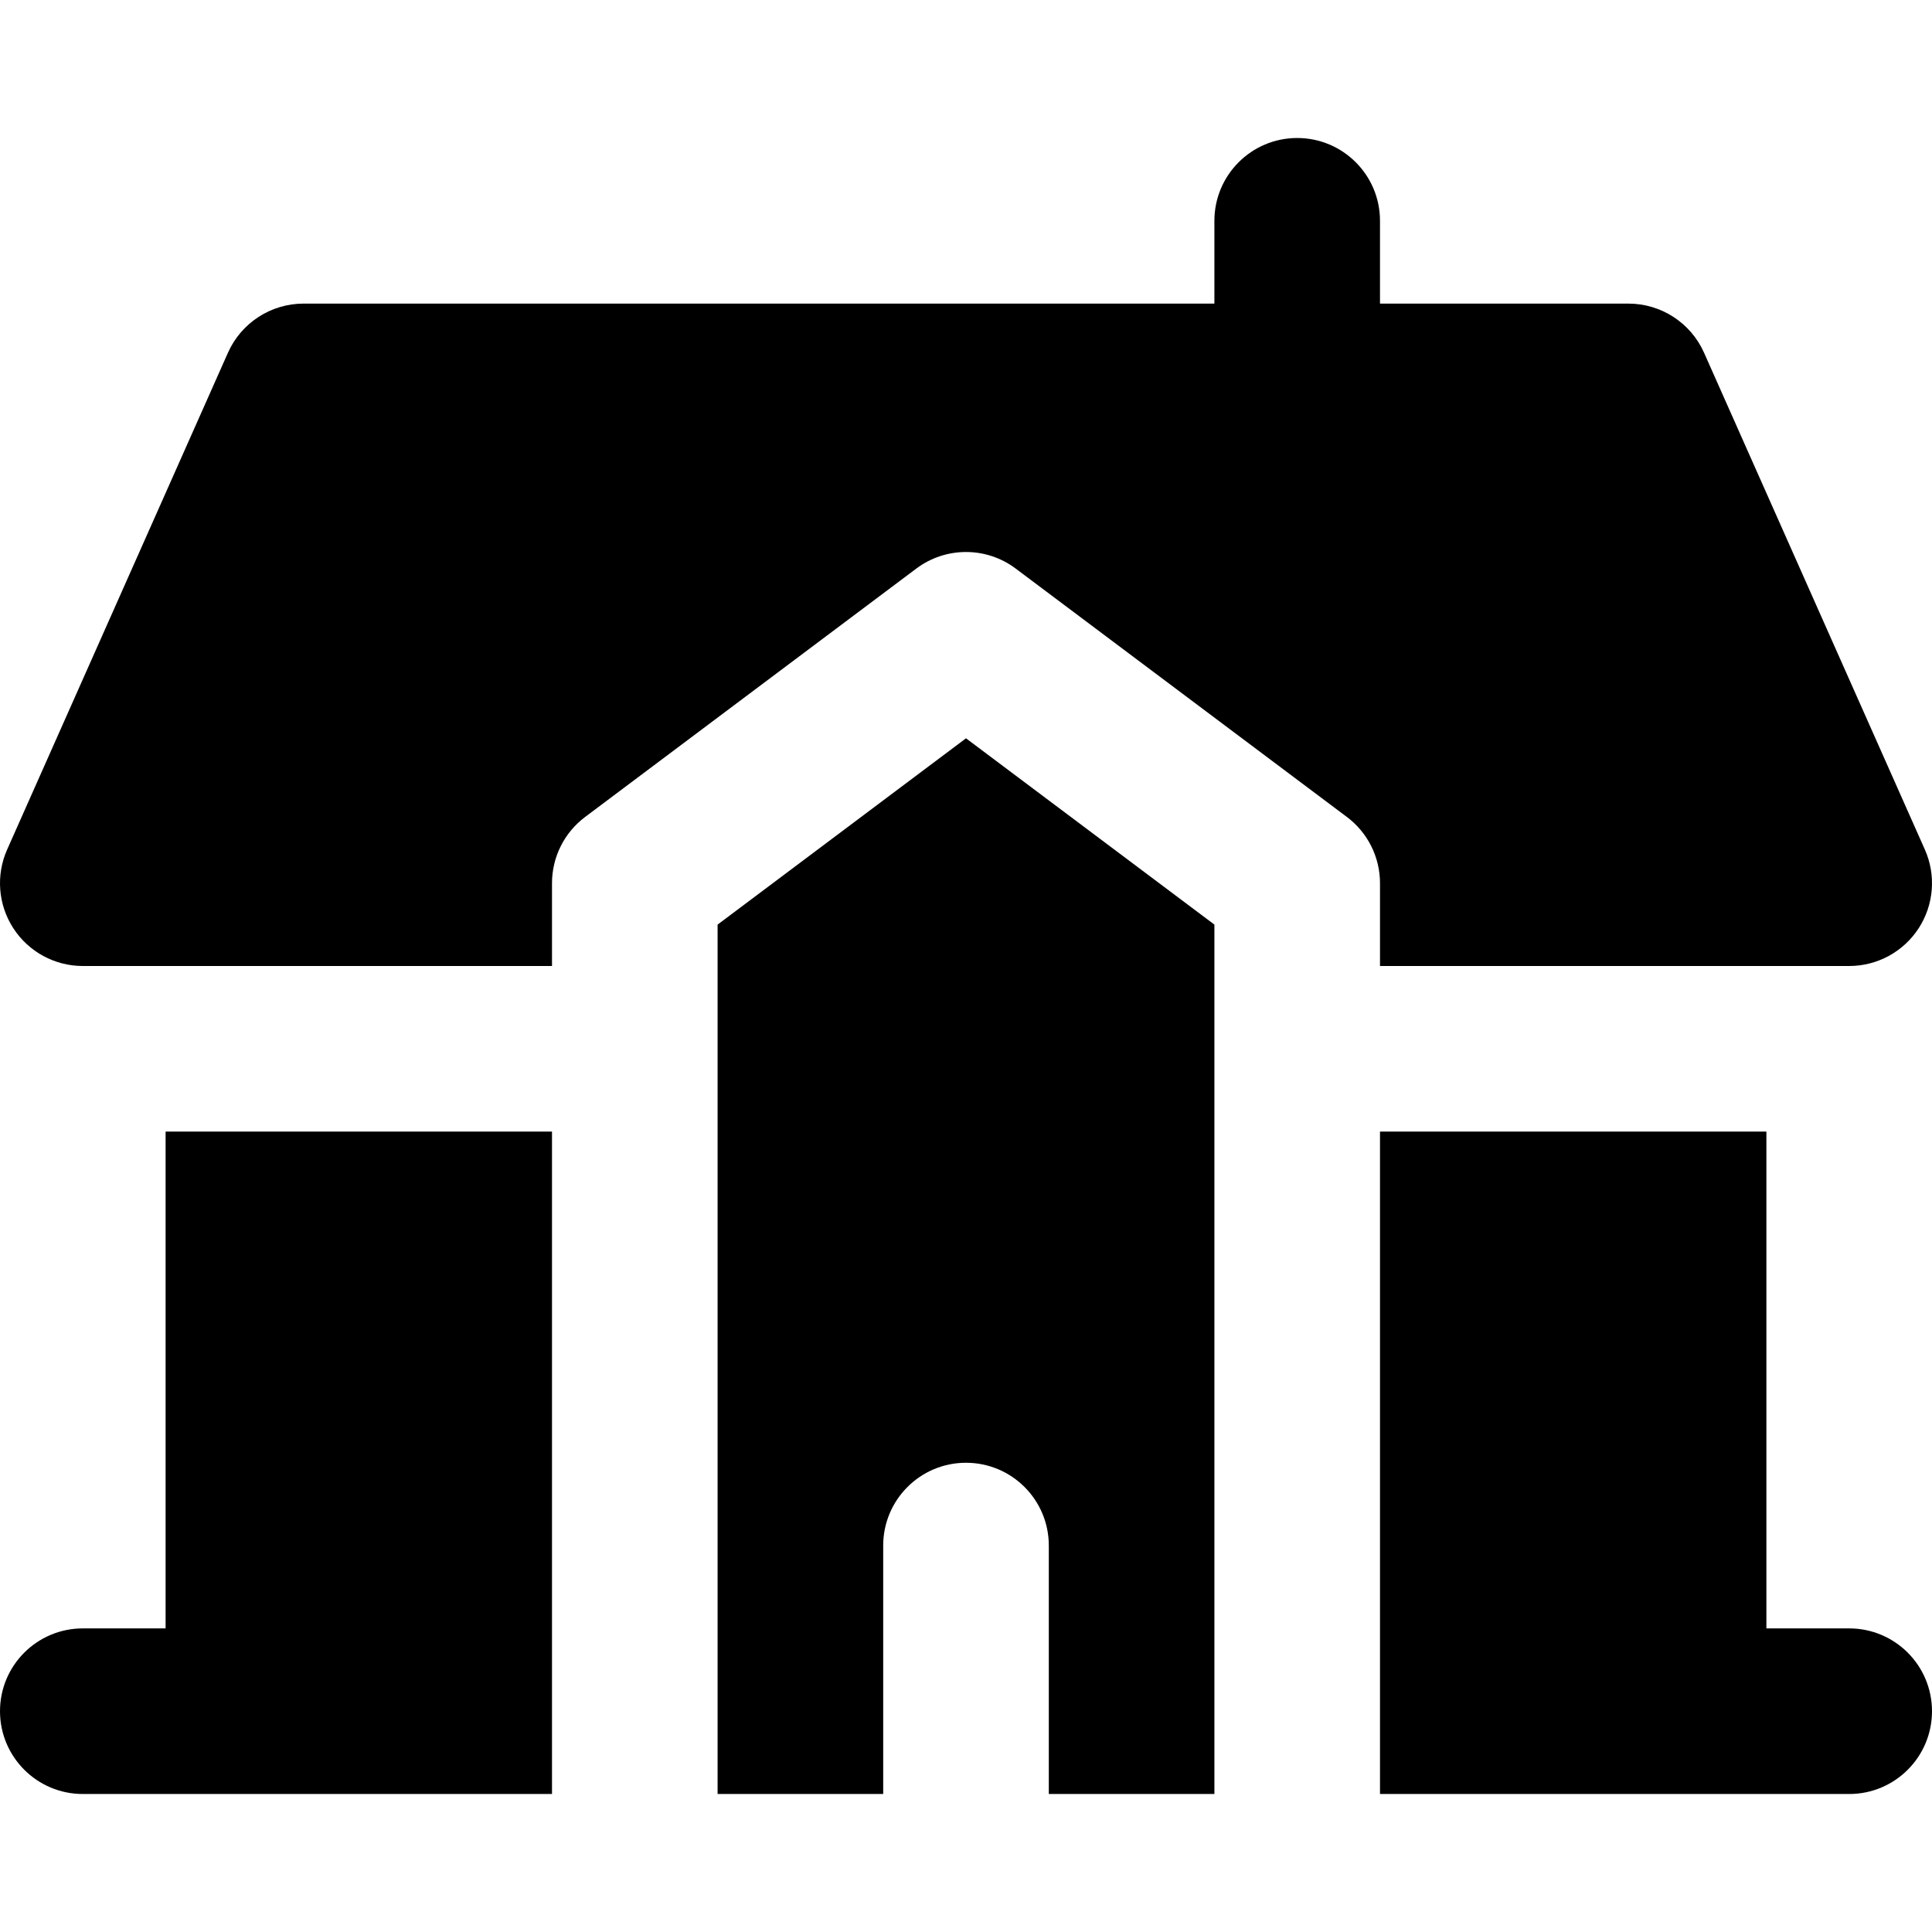 <?xml version="1.0" encoding="iso-8859-1"?>
<!-- Uploaded to: SVG Repo, www.svgrepo.com, Generator: SVG Repo Mixer Tools -->
<svg fill="#000000" height="800px" width="800px" version="1.1" id="Layer_1" xmlns="http://www.w3.org/2000/svg" xmlns:xlink="http://www.w3.org/1999/xlink" 
	 viewBox="0 0 512.001 512.001" xml:space="preserve">
<g>
	<g>
		<path d="M87.772,299.886H65.829H43.886v131.657H21.943C9.826,431.544,0,441.368,0,453.486s9.826,21.943,21.943,21.943h43.886
			h80.457v-21.943v-21.943V299.886H87.772z"/>
	</g>
</g>
<g>
	<g>
		<path d="M490.057,431.544h-21.943V299.886h-21.943h-21.943h-58.514v131.657v21.943v21.943h80.457h43.886
			c12.12,0,21.943-9.825,21.943-21.943S502.179,431.544,490.057,431.544z"/>
	</g>
</g>
<g>
	<g>
		<path d="M510.11,225.145L451.596,93.487c-3.521-7.923-11.381-13.03-20.053-13.03h-65.829V58.515
			c0-12.118-9.823-21.943-21.943-21.943c-12.117,0-21.943,9.825-21.943,21.943v21.943H80.457c-8.672,0-16.53,5.107-20.051,13.03
			L1.892,225.145c-3.018,6.788-2.395,14.642,1.654,20.871c4.045,6.227,10.97,9.985,18.397,9.985h21.943h21.943h21.943h58.514
			v-21.943c0-6.908,3.253-13.41,8.777-17.554l5.851-4.389l81.92-61.44c7.803-5.851,18.533-5.851,26.333,0l81.92,61.44l5.851,4.389
			c5.525,4.144,8.777,10.647,8.777,17.554v21.943h58.514h21.943h21.943h21.943c7.428,0,14.352-3.758,18.4-9.985
			C512.505,239.786,513.127,231.932,510.11,225.145z"/>
	</g>
</g>
<g>
	<g>
		<path d="M307.202,234.058l-29.257-21.943L256,195.658l-21.943,16.457L204.8,234.058l-14.629,10.971v10.971v175.543v21.943v21.943
			h43.886v-21.943v-21.943v-21.952c0-12.12,9.826-21.943,21.943-21.943c12.121,0,21.944,9.823,21.944,21.943v21.952v21.943v21.943
			h43.886v-21.943v-21.943V256.001v-10.971L307.202,234.058z"/>
	</g>
</g>
</svg>